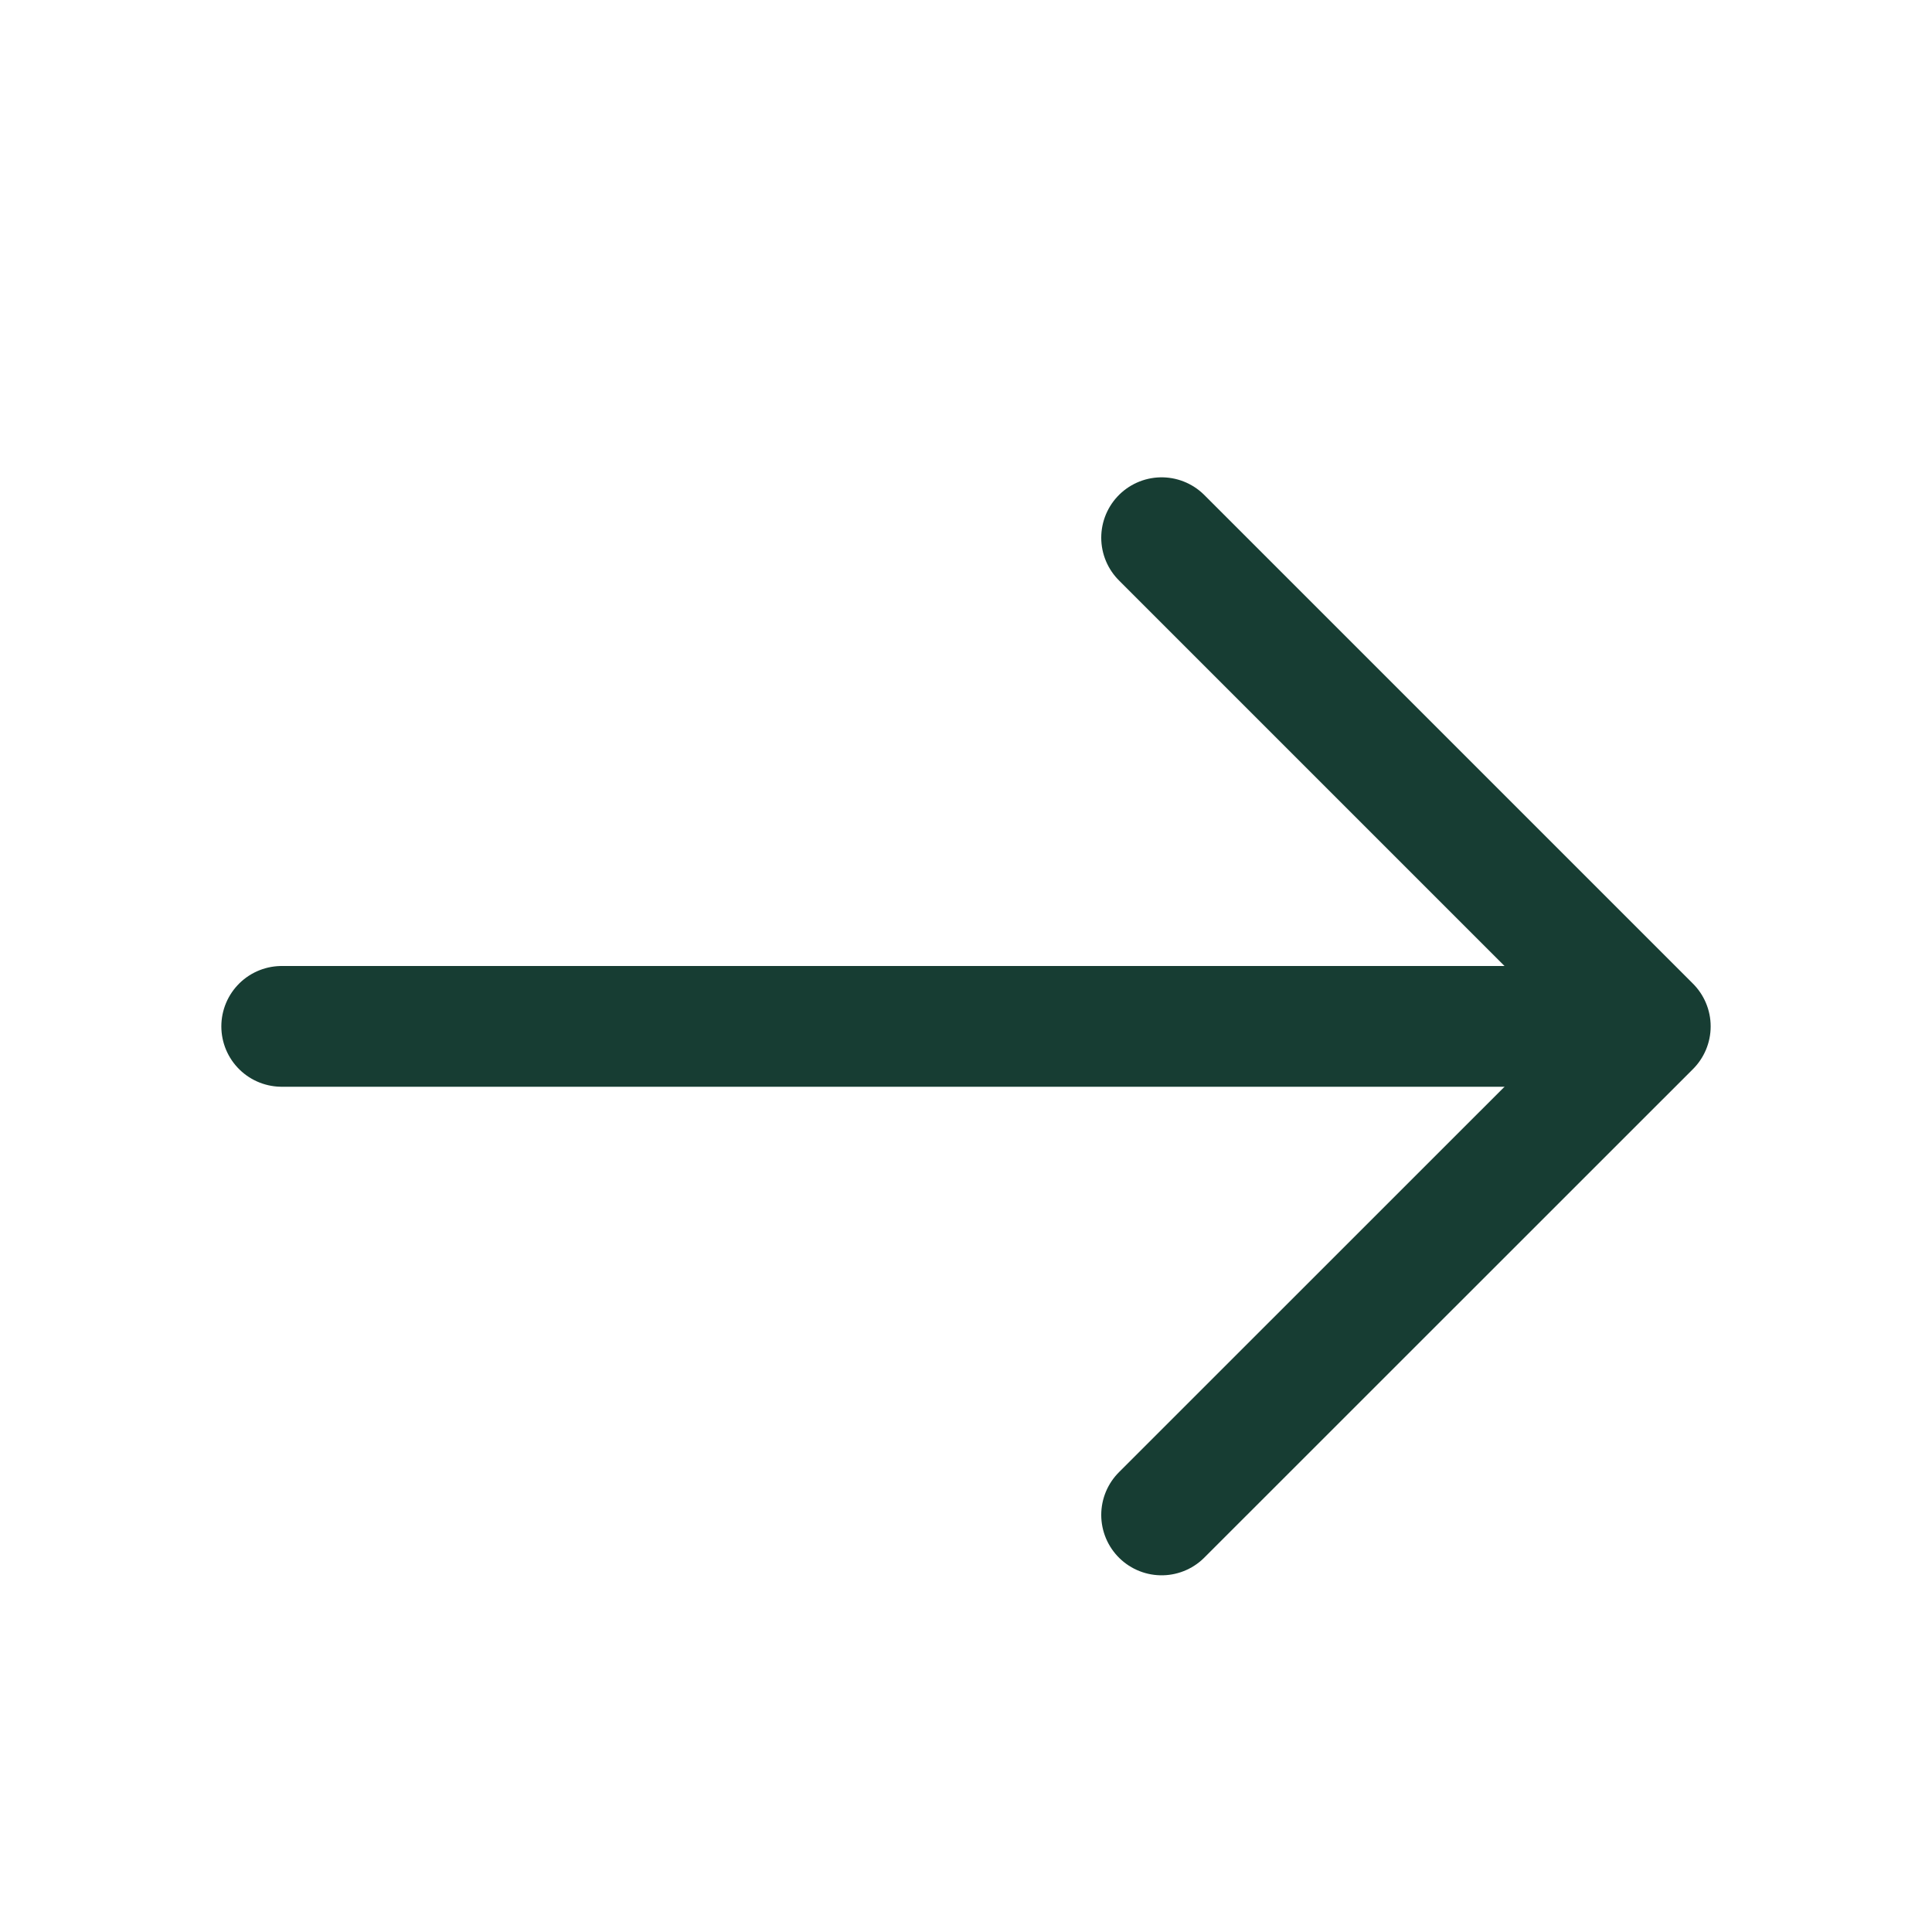 <svg width="16" height="16" viewBox="0 0 16 16" fill="none" xmlns="http://www.w3.org/2000/svg">
<path d="M9.62 4.453L13.667 8.5L9.62 12.546" stroke="#173D33" stroke-miterlimit="10" stroke-linecap="round" stroke-linejoin="round"/>
<path d="M2.333 8.5H13.553" stroke="#173D33" stroke-miterlimit="10" stroke-linecap="round" stroke-linejoin="round"/>
</svg>

